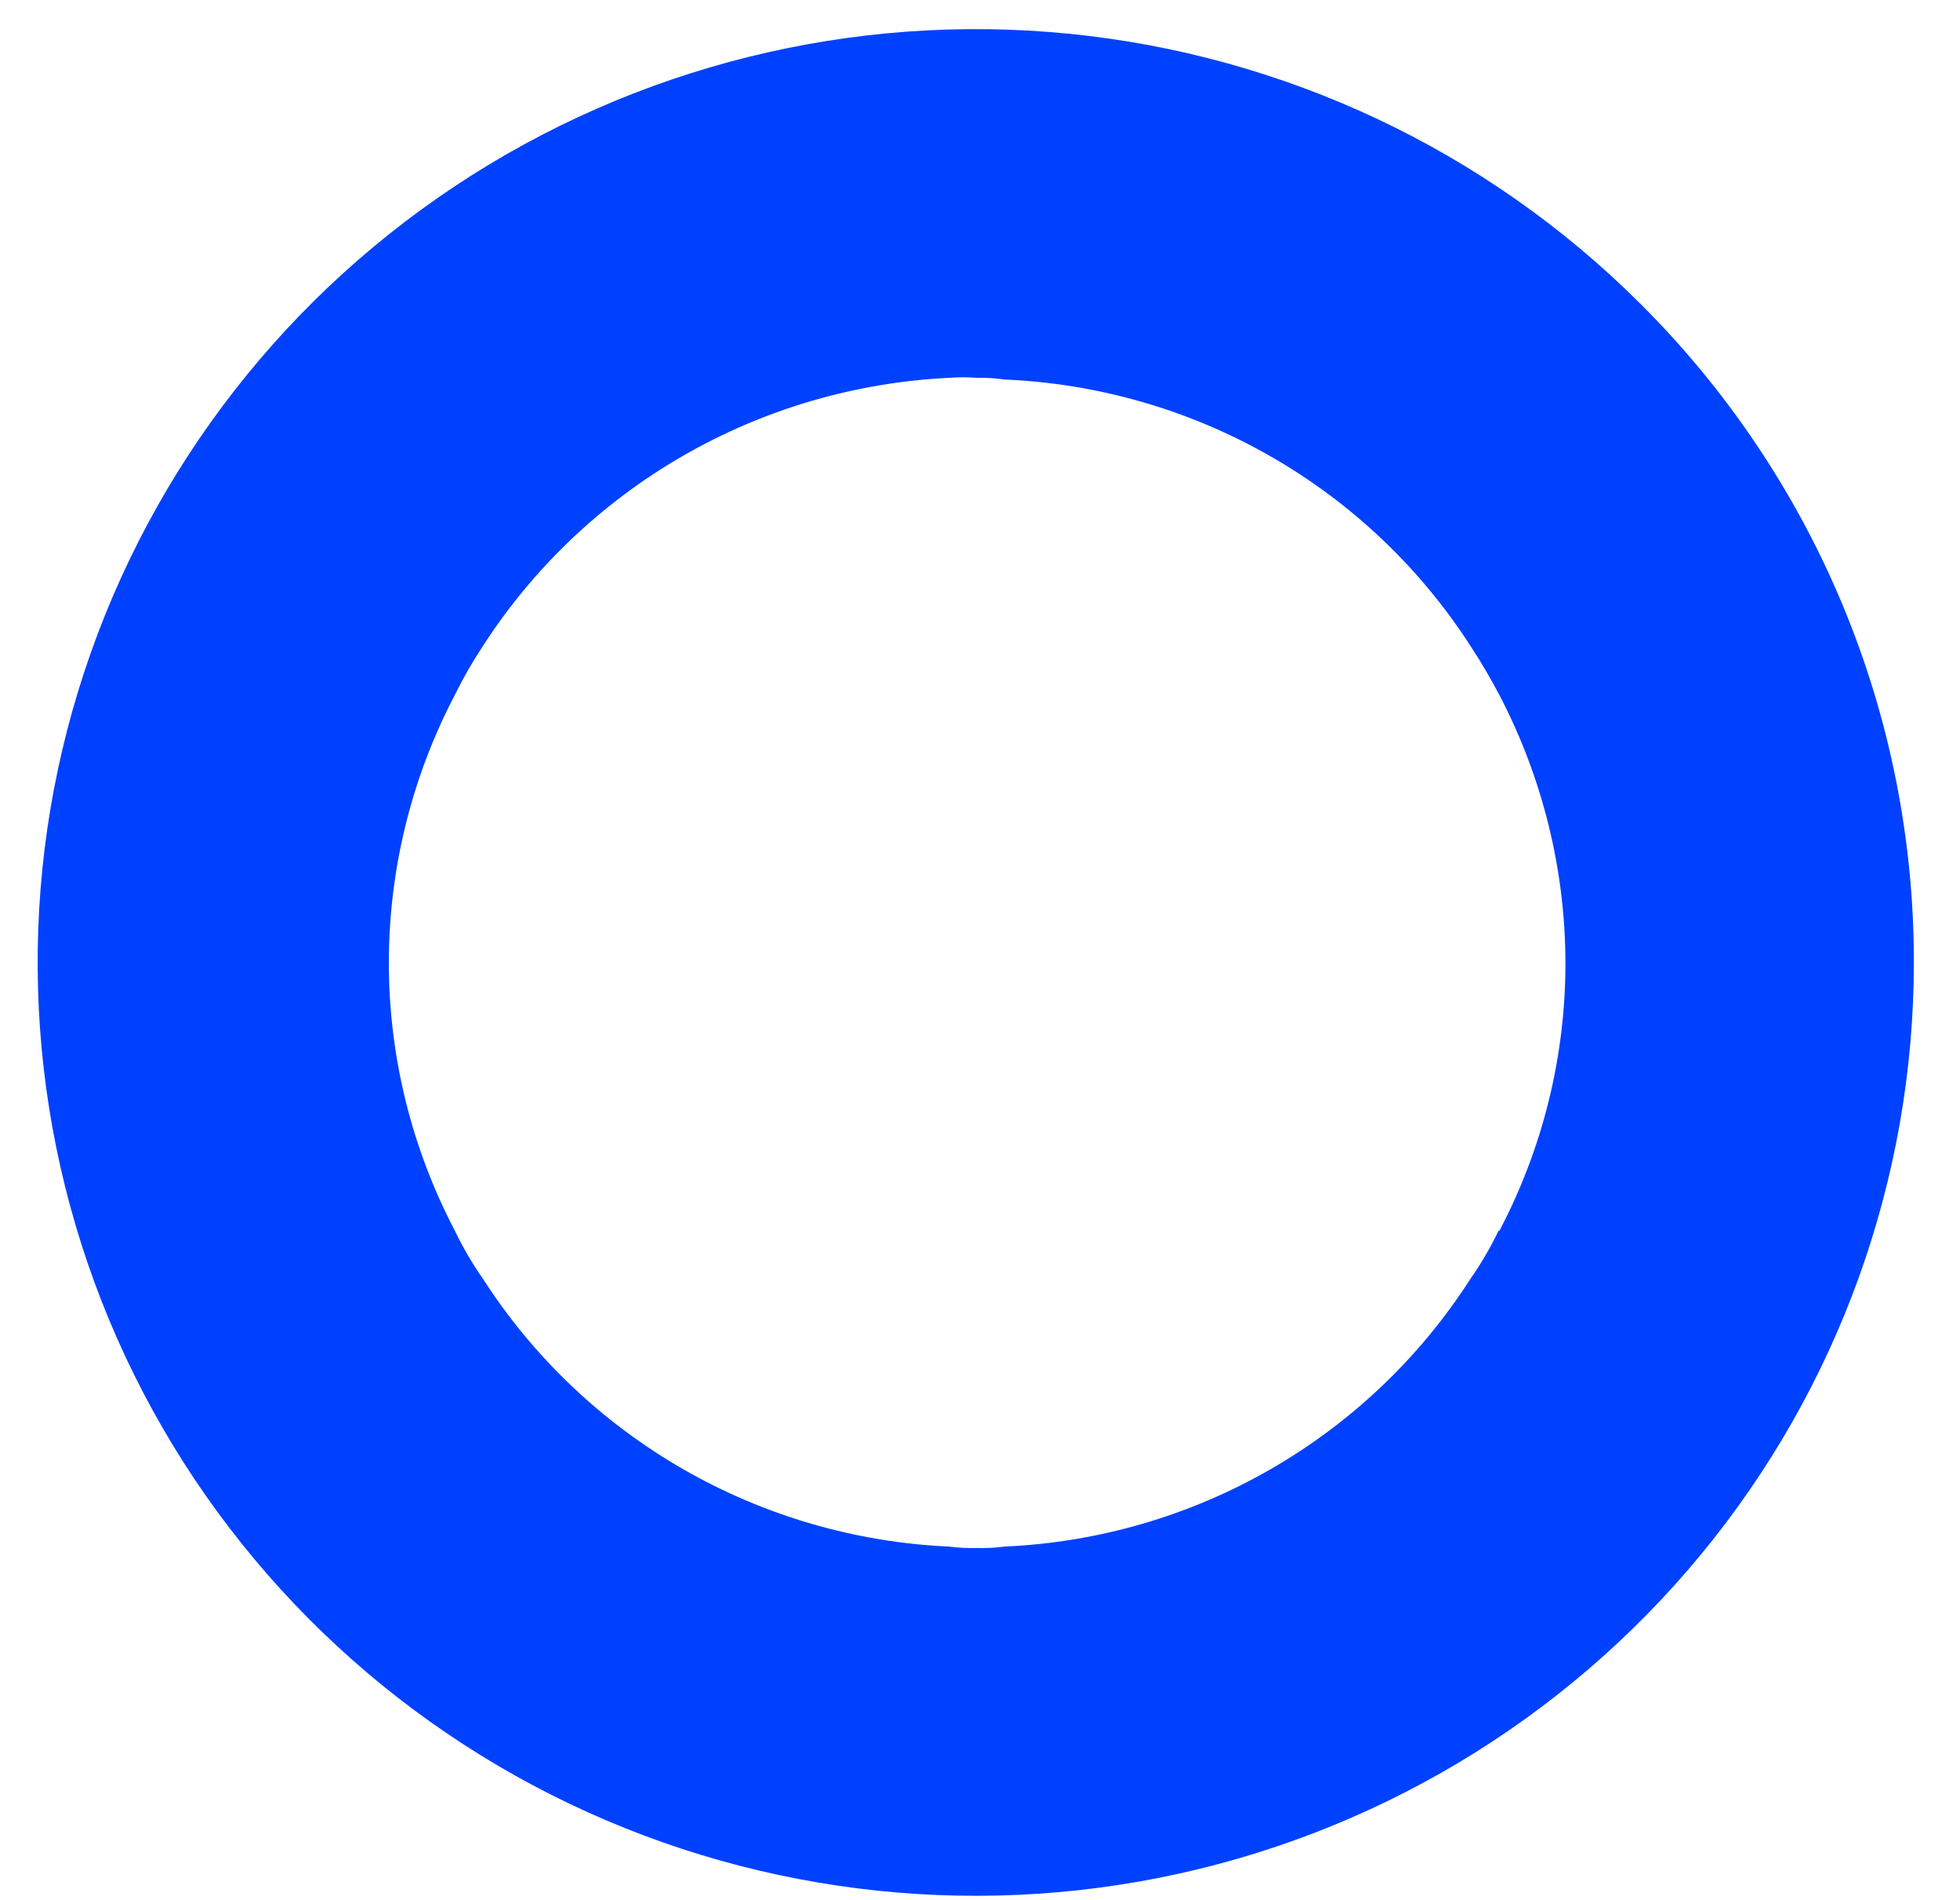 <?xml version="1.0" encoding="UTF-8" standalone="no"?><svg width='33' height='32' viewBox='0 0 33 32' fill='none' xmlns='http://www.w3.org/2000/svg'>
<path d='M27.603 5.1C25.02 2.527 21.62 0.925 17.984 0.567C14.347 0.209 10.697 1.117 7.658 3.136C4.619 5.156 2.377 8.162 1.315 11.642C0.254 15.122 0.437 18.861 1.835 22.221C3.233 25.581 5.759 28.355 8.982 30.07C12.205 31.784 15.926 32.334 19.511 31.624C23.095 30.914 26.321 28.989 28.639 26.178C30.957 23.366 32.224 19.841 32.223 16.204C32.225 14.142 31.819 12.099 31.026 10.194C30.233 8.288 29.07 6.557 27.603 5.1ZM25.23 20.727C25.093 21.013 24.933 21.287 24.751 21.546C23.903 22.866 22.748 23.964 21.384 24.747C20.021 25.53 18.488 25.975 16.915 26.045C16.762 26.065 16.607 26.073 16.452 26.069C16.292 26.073 16.132 26.065 15.974 26.045C14.401 25.973 12.869 25.527 11.506 24.744C10.143 23.961 8.988 22.864 8.138 21.546C7.956 21.287 7.796 21.013 7.659 20.727C6.929 19.334 6.547 17.786 6.547 16.214C6.547 14.643 6.929 13.095 7.659 11.701C7.797 11.42 7.953 11.148 8.126 10.886C8.977 9.564 10.133 8.464 11.498 7.677C12.863 6.89 14.398 6.44 15.974 6.363C16.13 6.35 16.288 6.35 16.444 6.363C16.599 6.359 16.754 6.368 16.907 6.391C18.486 6.457 20.025 6.901 21.394 7.686C22.763 8.47 23.921 9.572 24.771 10.898C24.945 11.162 25.103 11.437 25.249 11.713C25.972 13.101 26.352 14.641 26.357 16.204C26.36 17.779 25.978 19.331 25.245 20.727H25.23Z' fill='#0041FF'/>
</svg>
